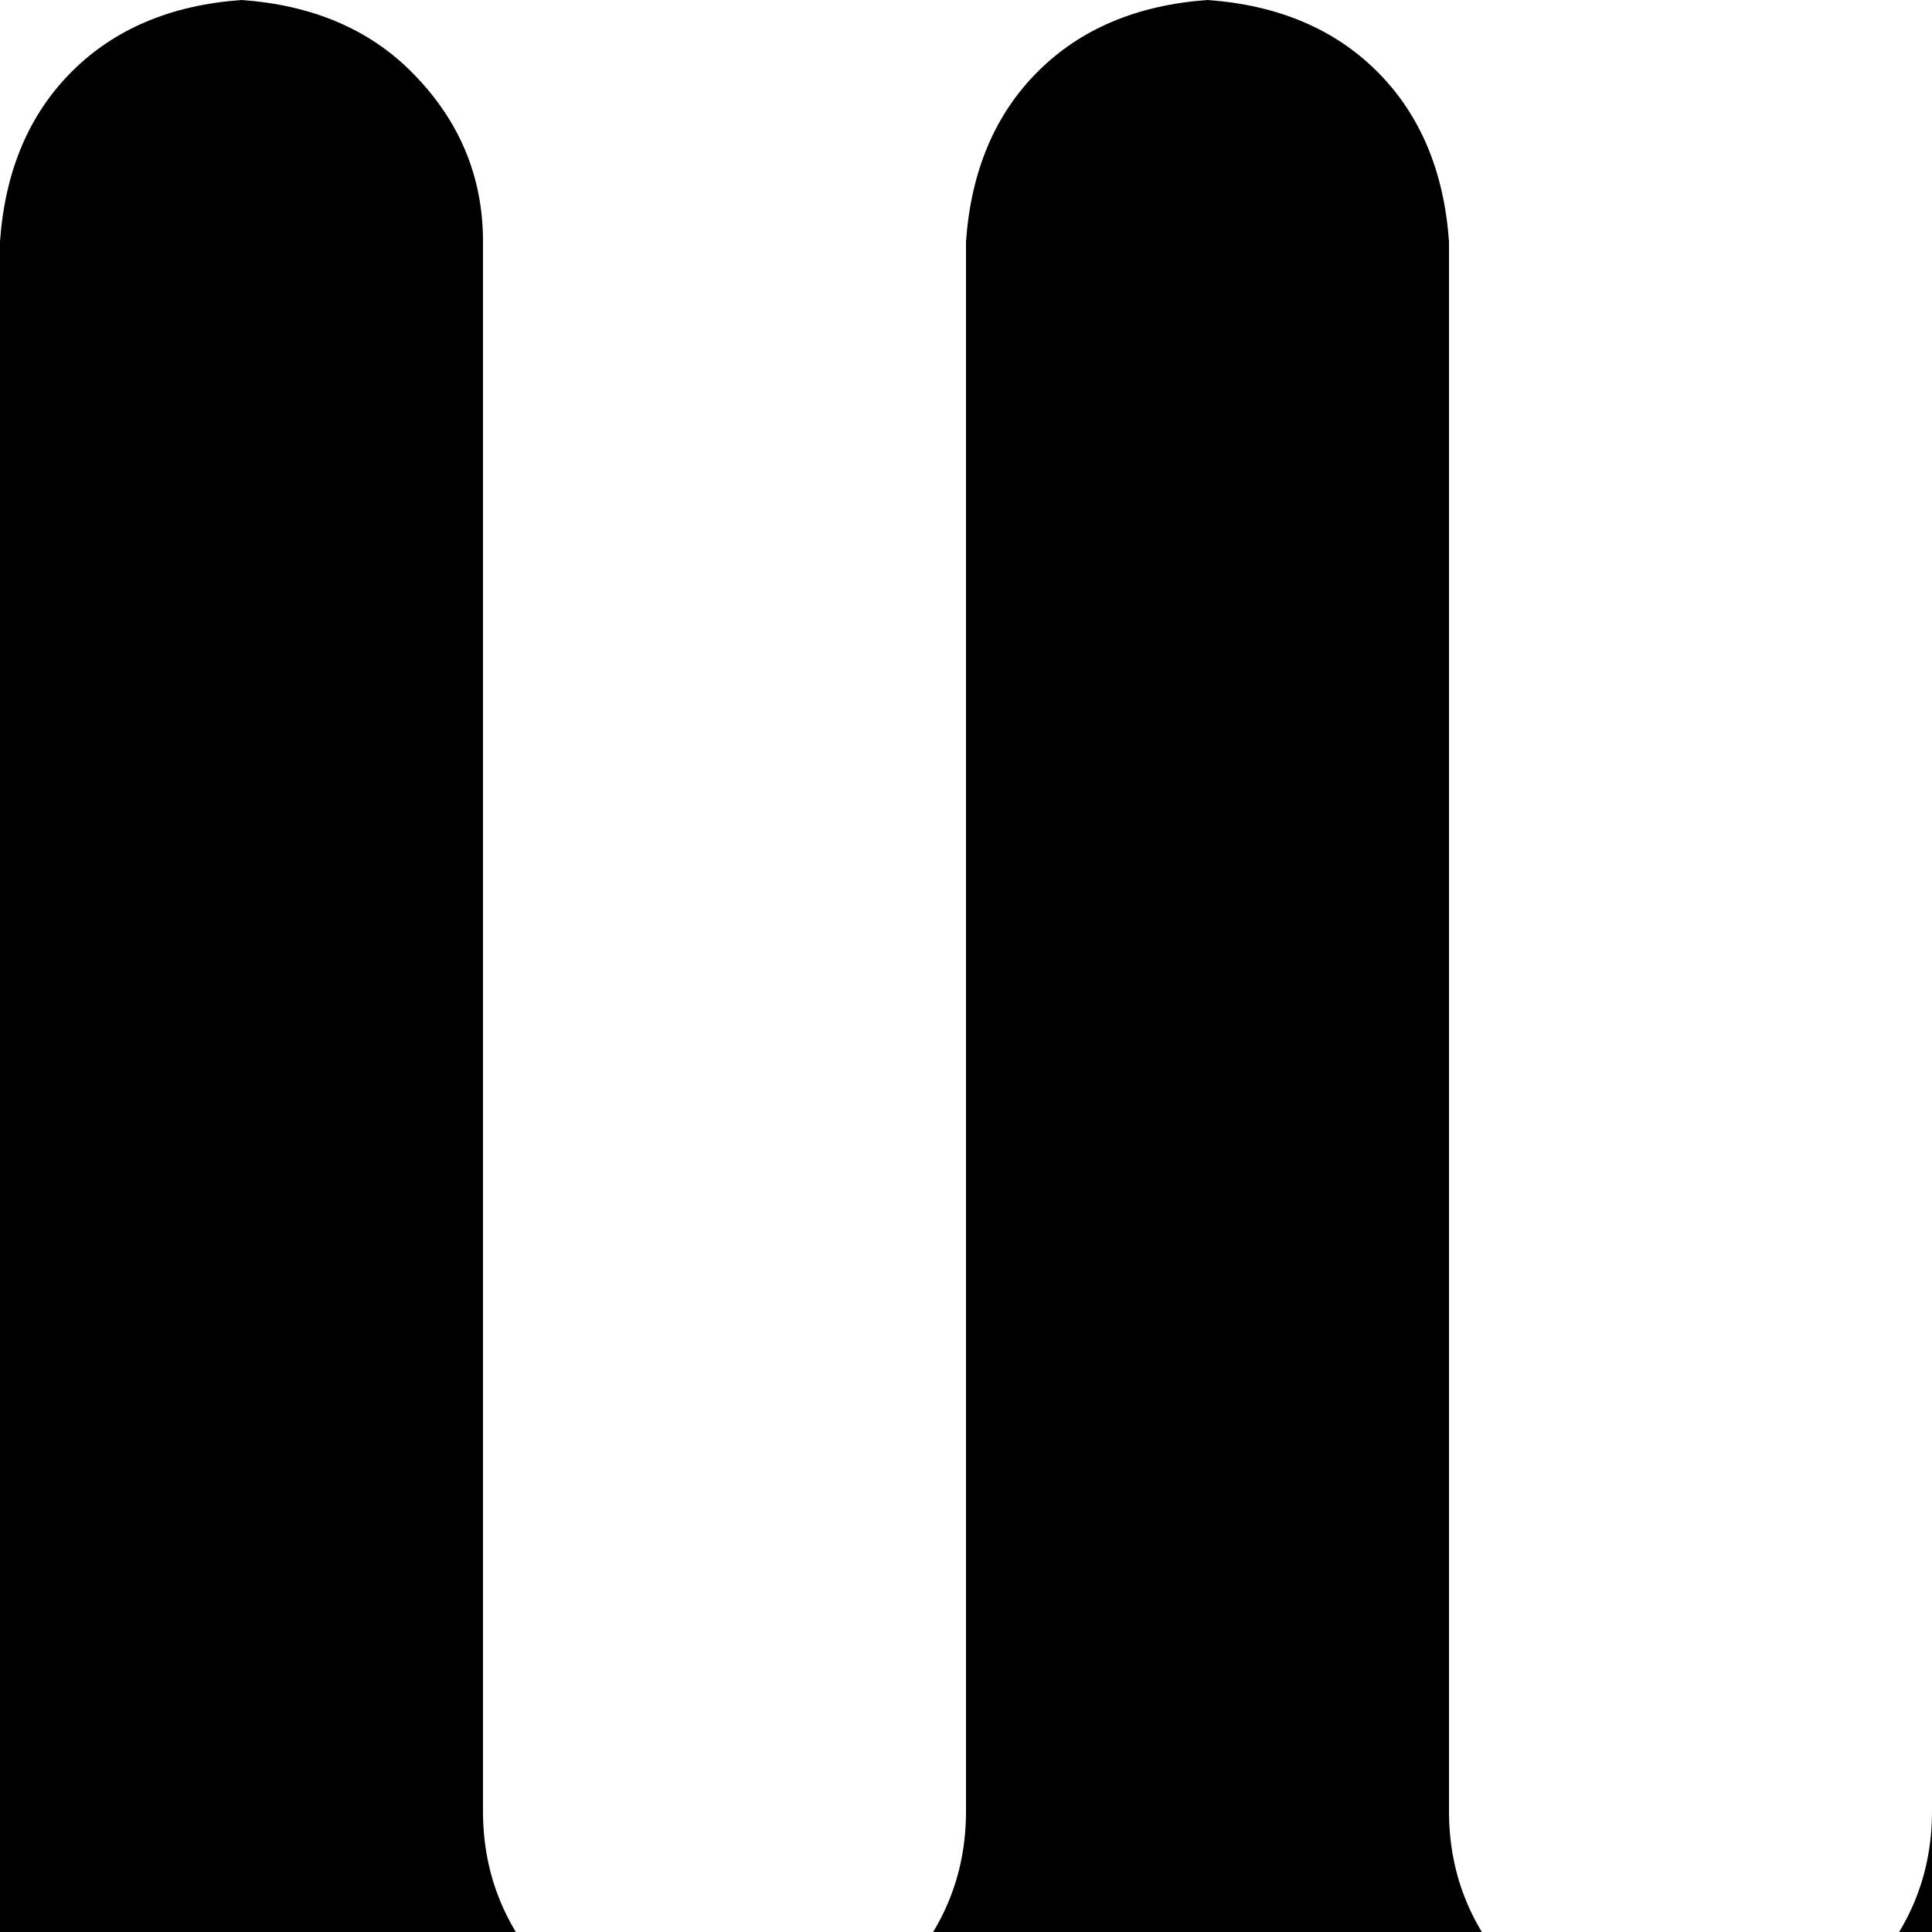 <svg xmlns="http://www.w3.org/2000/svg" version="1.1" viewBox="0 0 512 512" fill="currentColor"><path fill="currentColor" d="M1280 64v1600q0 36-18 64q-16 30-46 46q-28 18-64 18t-64-18q-29-17-46-46q-18-28-18-64v-512H800q-13 0-22-10q-19-19 4-145q4-25 15.5-101.5t21.5-143T847 591t37-171.5t47.5-158t59.5-136t73-90T1152 0h64q26 0 45 19t19 45m-640 0v640q0 38-8 65t-19 42.5t-32 27.5t-37 17t-46.5 13.5T448 885v779q0 36-18 64q-17 29-46 46q-29 18-64 18q-36 0-64-18q-29-17-46-46q-18-28-18-64V885q-19-7-49.5-15.5T96 856t-37-17t-32-27.5T8 769t-8-65V64q2-28 19-45T64 0q28 2 45 19q19 19 19 45v416q0 26 19 45t45 19t45-19t19-45V64q2-28 19-45t45-19q28 2 45 19t19 45v416q0 26 19 45t45 19t45-19t19-45V64q2-28 19-45t45-19q28 2 45 19t19 45"/></svg>